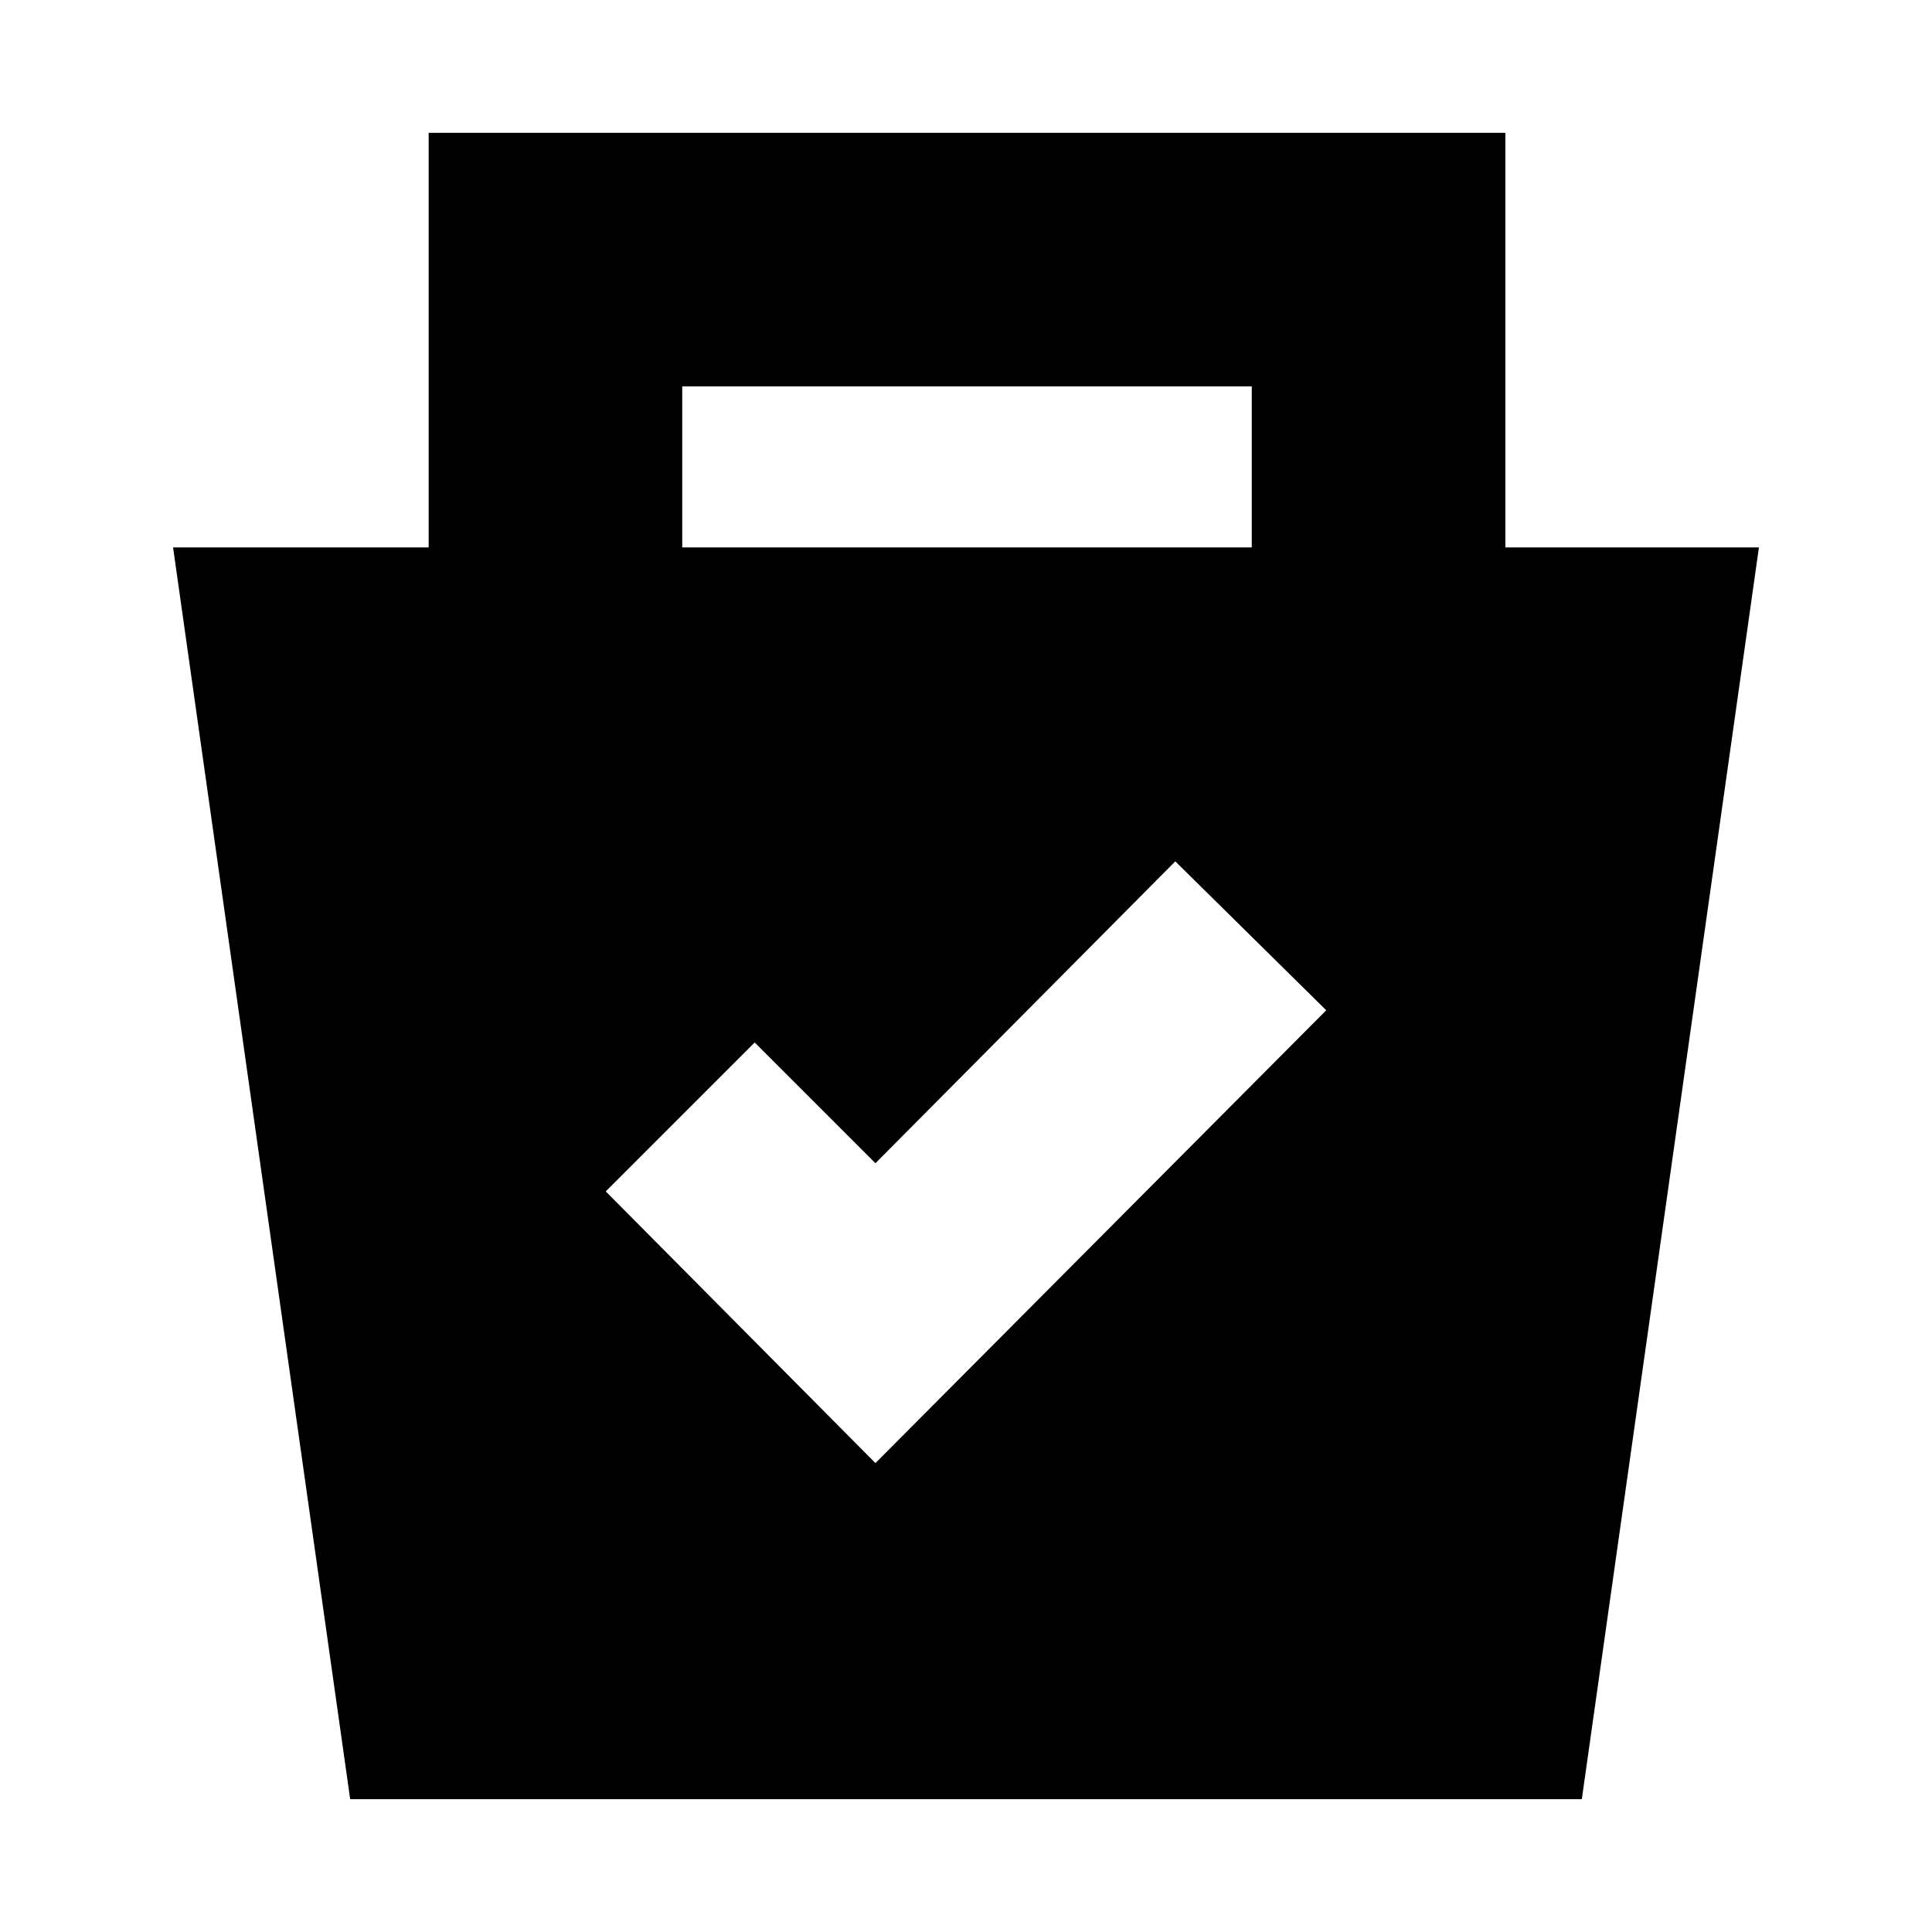 <svg xmlns="http://www.w3.org/2000/svg" height="24" viewBox="0 -960 960 960" width="24"><path d="M174-66 86-688h127v-206h535v206h126L786-66H174Zm261-167 224-225-75-74-149 150-60-60-74 74 134 135Zm-96-455h283v-80H339v80Z"/></svg>